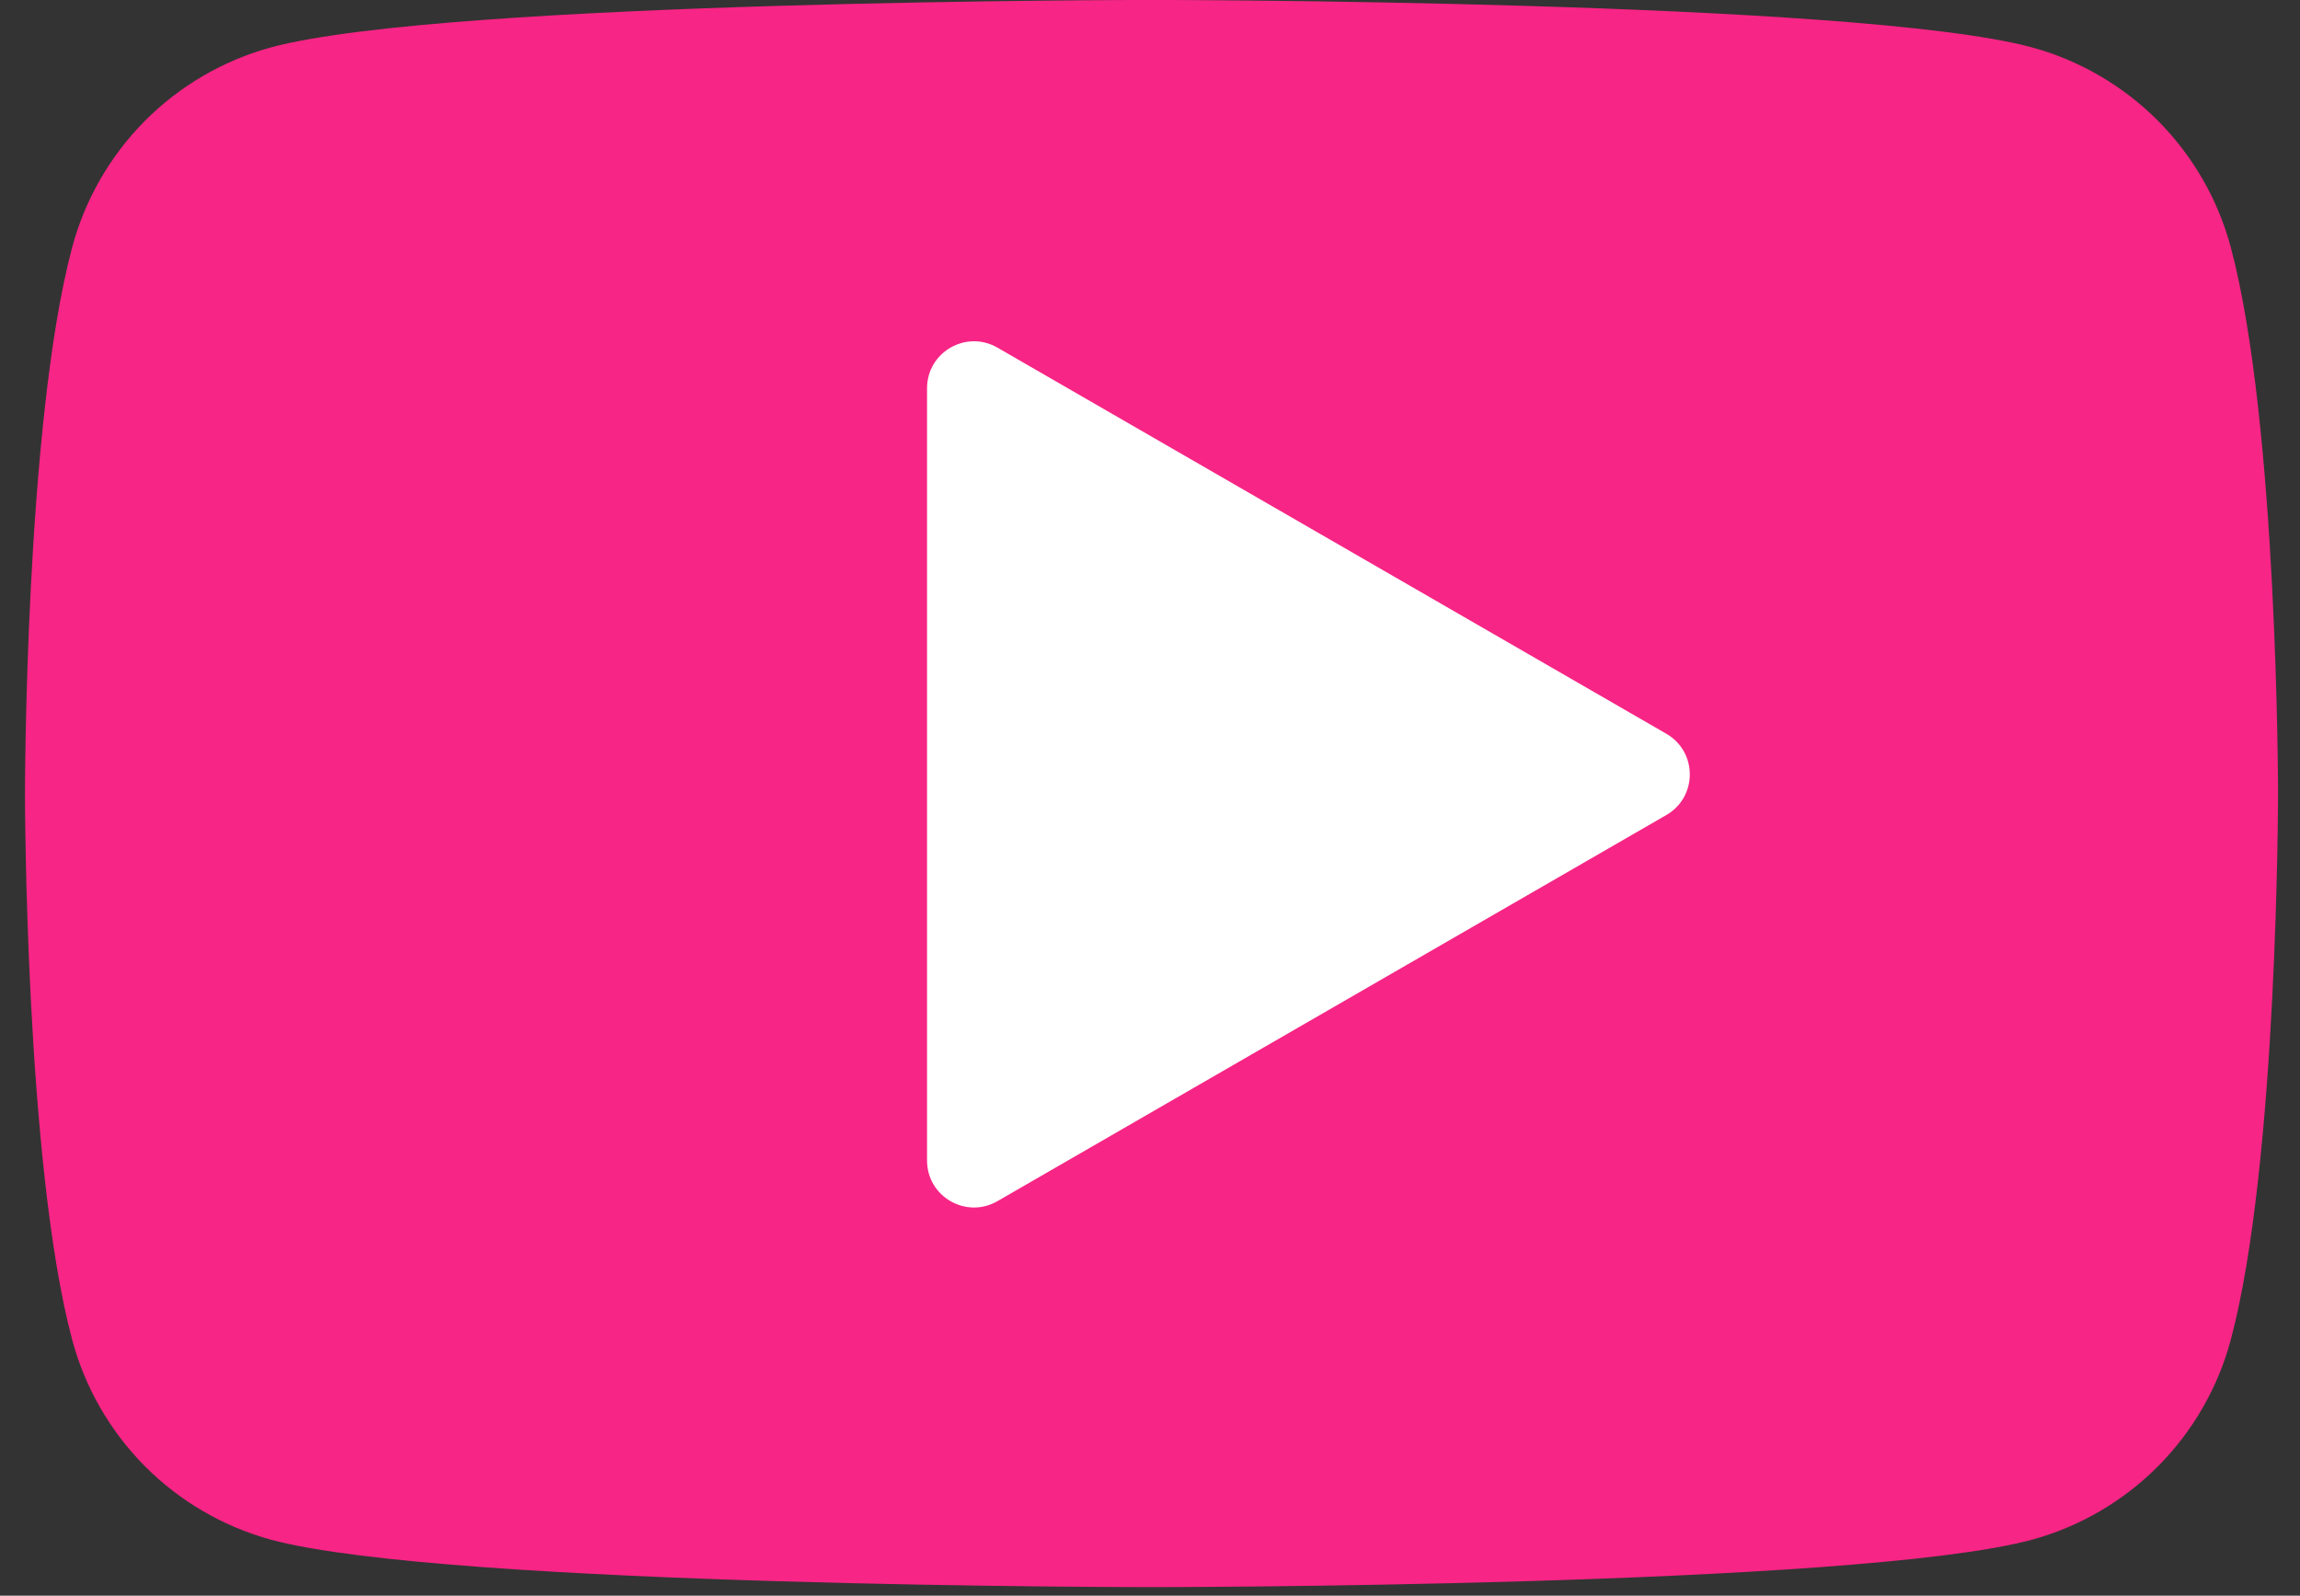 <svg width="49" height="34" viewBox="0 0 49 34" fill="none" xmlns="http://www.w3.org/2000/svg">
<rect x="0" y="0" width="49" height="34" fill="#333333" stroke="none"/>
<path d="M47.528 5.279C47.257 4.258 46.722 3.326 45.977 2.576C45.232 1.827 44.304 1.286 43.285 1.008C39.532 -0.001 24.532 -0.001 24.532 -0.001C24.532 -0.001 9.532 -0.001 5.779 1.008C4.76 1.286 3.831 1.827 3.086 2.576C2.342 3.326 1.807 4.258 1.535 5.279C0.532 9.048 0.532 16.908 0.532 16.908C0.532 16.908 0.532 24.768 1.535 28.537C1.807 29.558 2.342 30.49 3.086 31.24C3.831 31.989 4.76 32.53 5.779 32.808C9.532 33.817 24.532 33.817 24.532 33.817C24.532 33.817 39.532 33.817 43.285 32.808C44.304 32.53 45.232 31.989 45.977 31.24C46.722 30.49 47.257 29.558 47.528 28.537C48.532 24.768 48.532 16.908 48.532 16.908C48.532 16.908 48.532 9.048 47.528 5.279Z" fill="#F72585"/>
<path d="M35.5 15.634C36.167 16.019 36.167 16.981 35.5 17.366L21.25 25.593C20.583 25.978 19.75 25.497 19.75 24.727L19.75 8.273C19.75 7.503 20.583 7.022 21.25 7.407L35.5 15.634Z" fill="white"/>
</svg>
